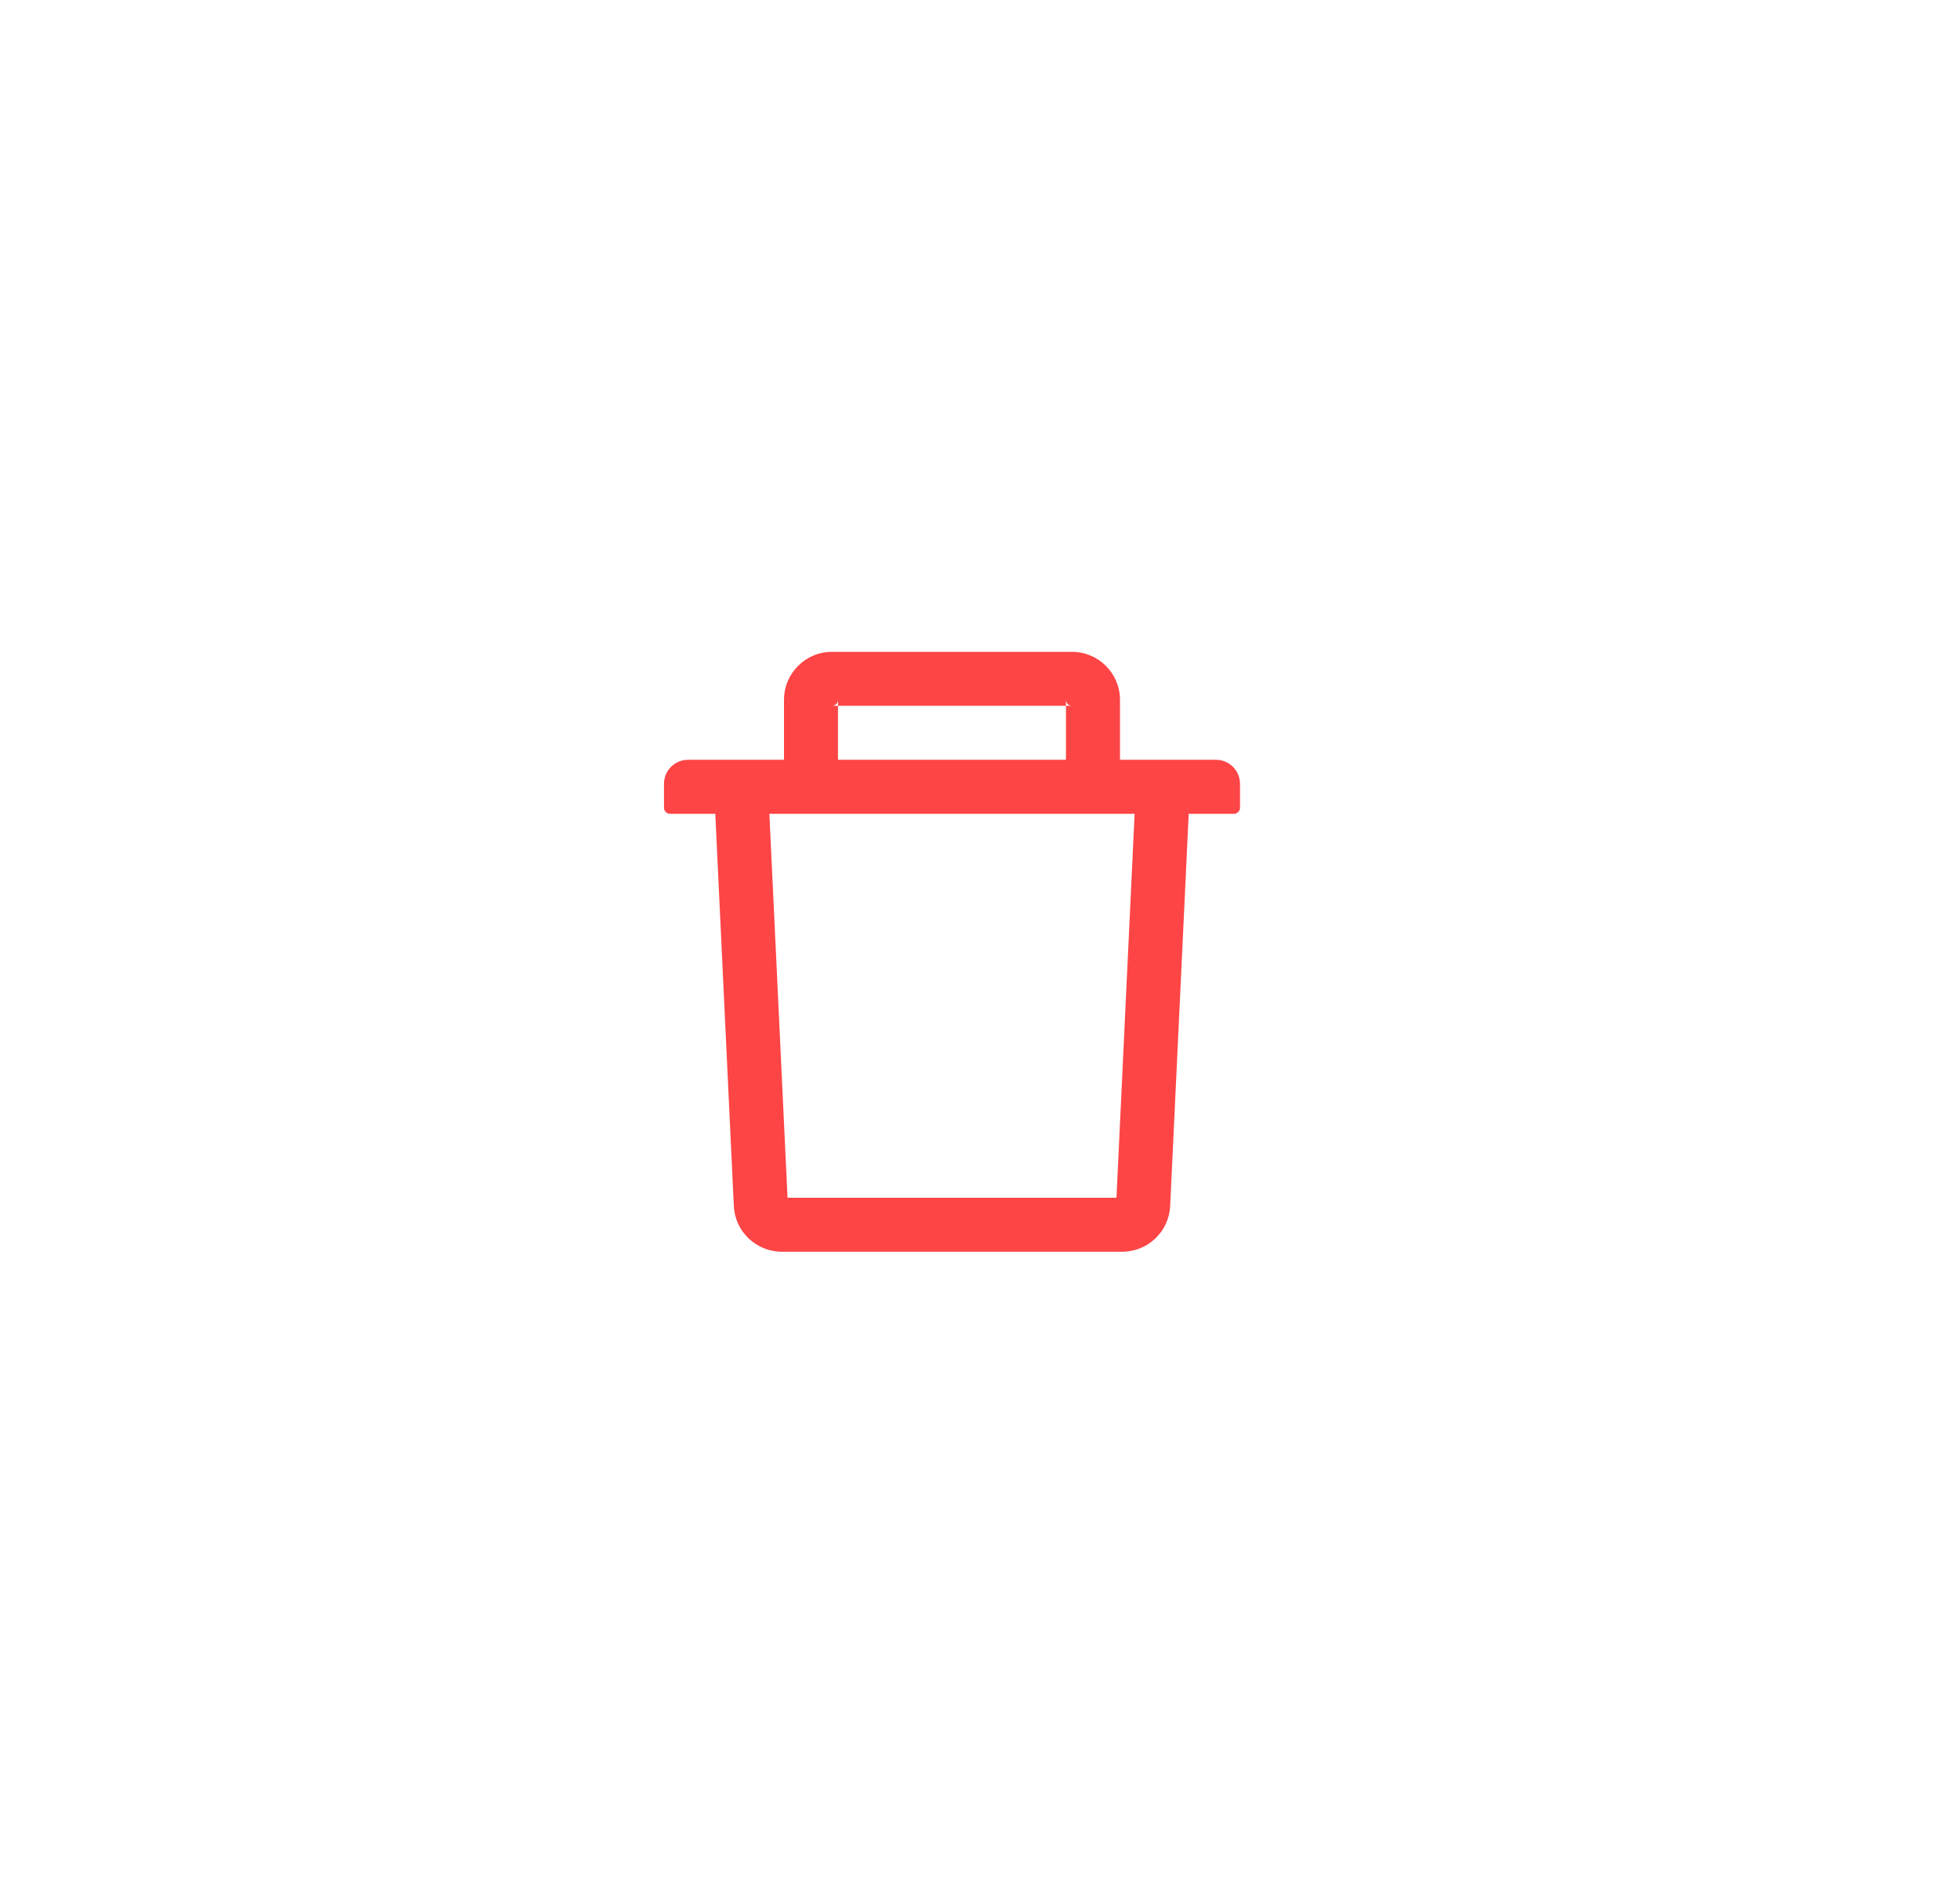 <svg width="35" height="34" viewBox="0 0 35 34" fill="none" xmlns="http://www.w3.org/2000/svg">
<g filter="url(#filter0_d)">
<ellipse cx="17.084" cy="17" rx="12.084" ry="12" fill="white"/>
</g>
<path d="M14.964 12.606H14.857C14.916 12.606 14.964 12.558 14.964 12.499V12.606H19.035V12.499C19.035 12.558 19.084 12.606 19.143 12.606H19.035V13.57H20V12.499C20 12.026 19.615 11.642 19.143 11.642H14.857C14.384 11.642 14 12.026 14 12.499V13.57H14.964V12.606ZM21.714 13.57H12.286C12.049 13.57 11.857 13.762 11.857 13.999V14.427C11.857 14.486 11.905 14.535 11.964 14.535H12.773L13.104 21.539C13.125 21.996 13.503 22.356 13.96 22.356H20.04C20.498 22.356 20.874 21.997 20.896 21.539L21.227 14.535H22.035C22.094 14.535 22.143 14.486 22.143 14.427V13.999C22.143 13.762 21.951 13.57 21.714 13.57ZM19.937 21.392H14.063L13.739 14.535H20.261L19.937 21.392Z" fill="#FD4546"/>
<defs>
<filter id="filter0_d" x="0" y="0" width="34.167" height="34" filterUnits="userSpaceOnUse" color-interpolation-filters="sRGB">
<feFlood flood-opacity="0" result="BackgroundImageFix"/>
<feColorMatrix in="SourceAlpha" type="matrix" values="0 0 0 0 0 0 0 0 0 0 0 0 0 0 0 0 0 0 127 0" result="hardAlpha"/>
<feOffset/>
<feGaussianBlur stdDeviation="2.5"/>
<feColorMatrix type="matrix" values="0 0 0 0 0 0 0 0 0 0 0 0 0 0 0 0 0 0 0.23 0"/>
<feBlend mode="normal" in2="BackgroundImageFix" result="effect1_dropShadow"/>
<feBlend mode="normal" in="SourceGraphic" in2="effect1_dropShadow" result="shape"/>
</filter>
</defs>
</svg>
